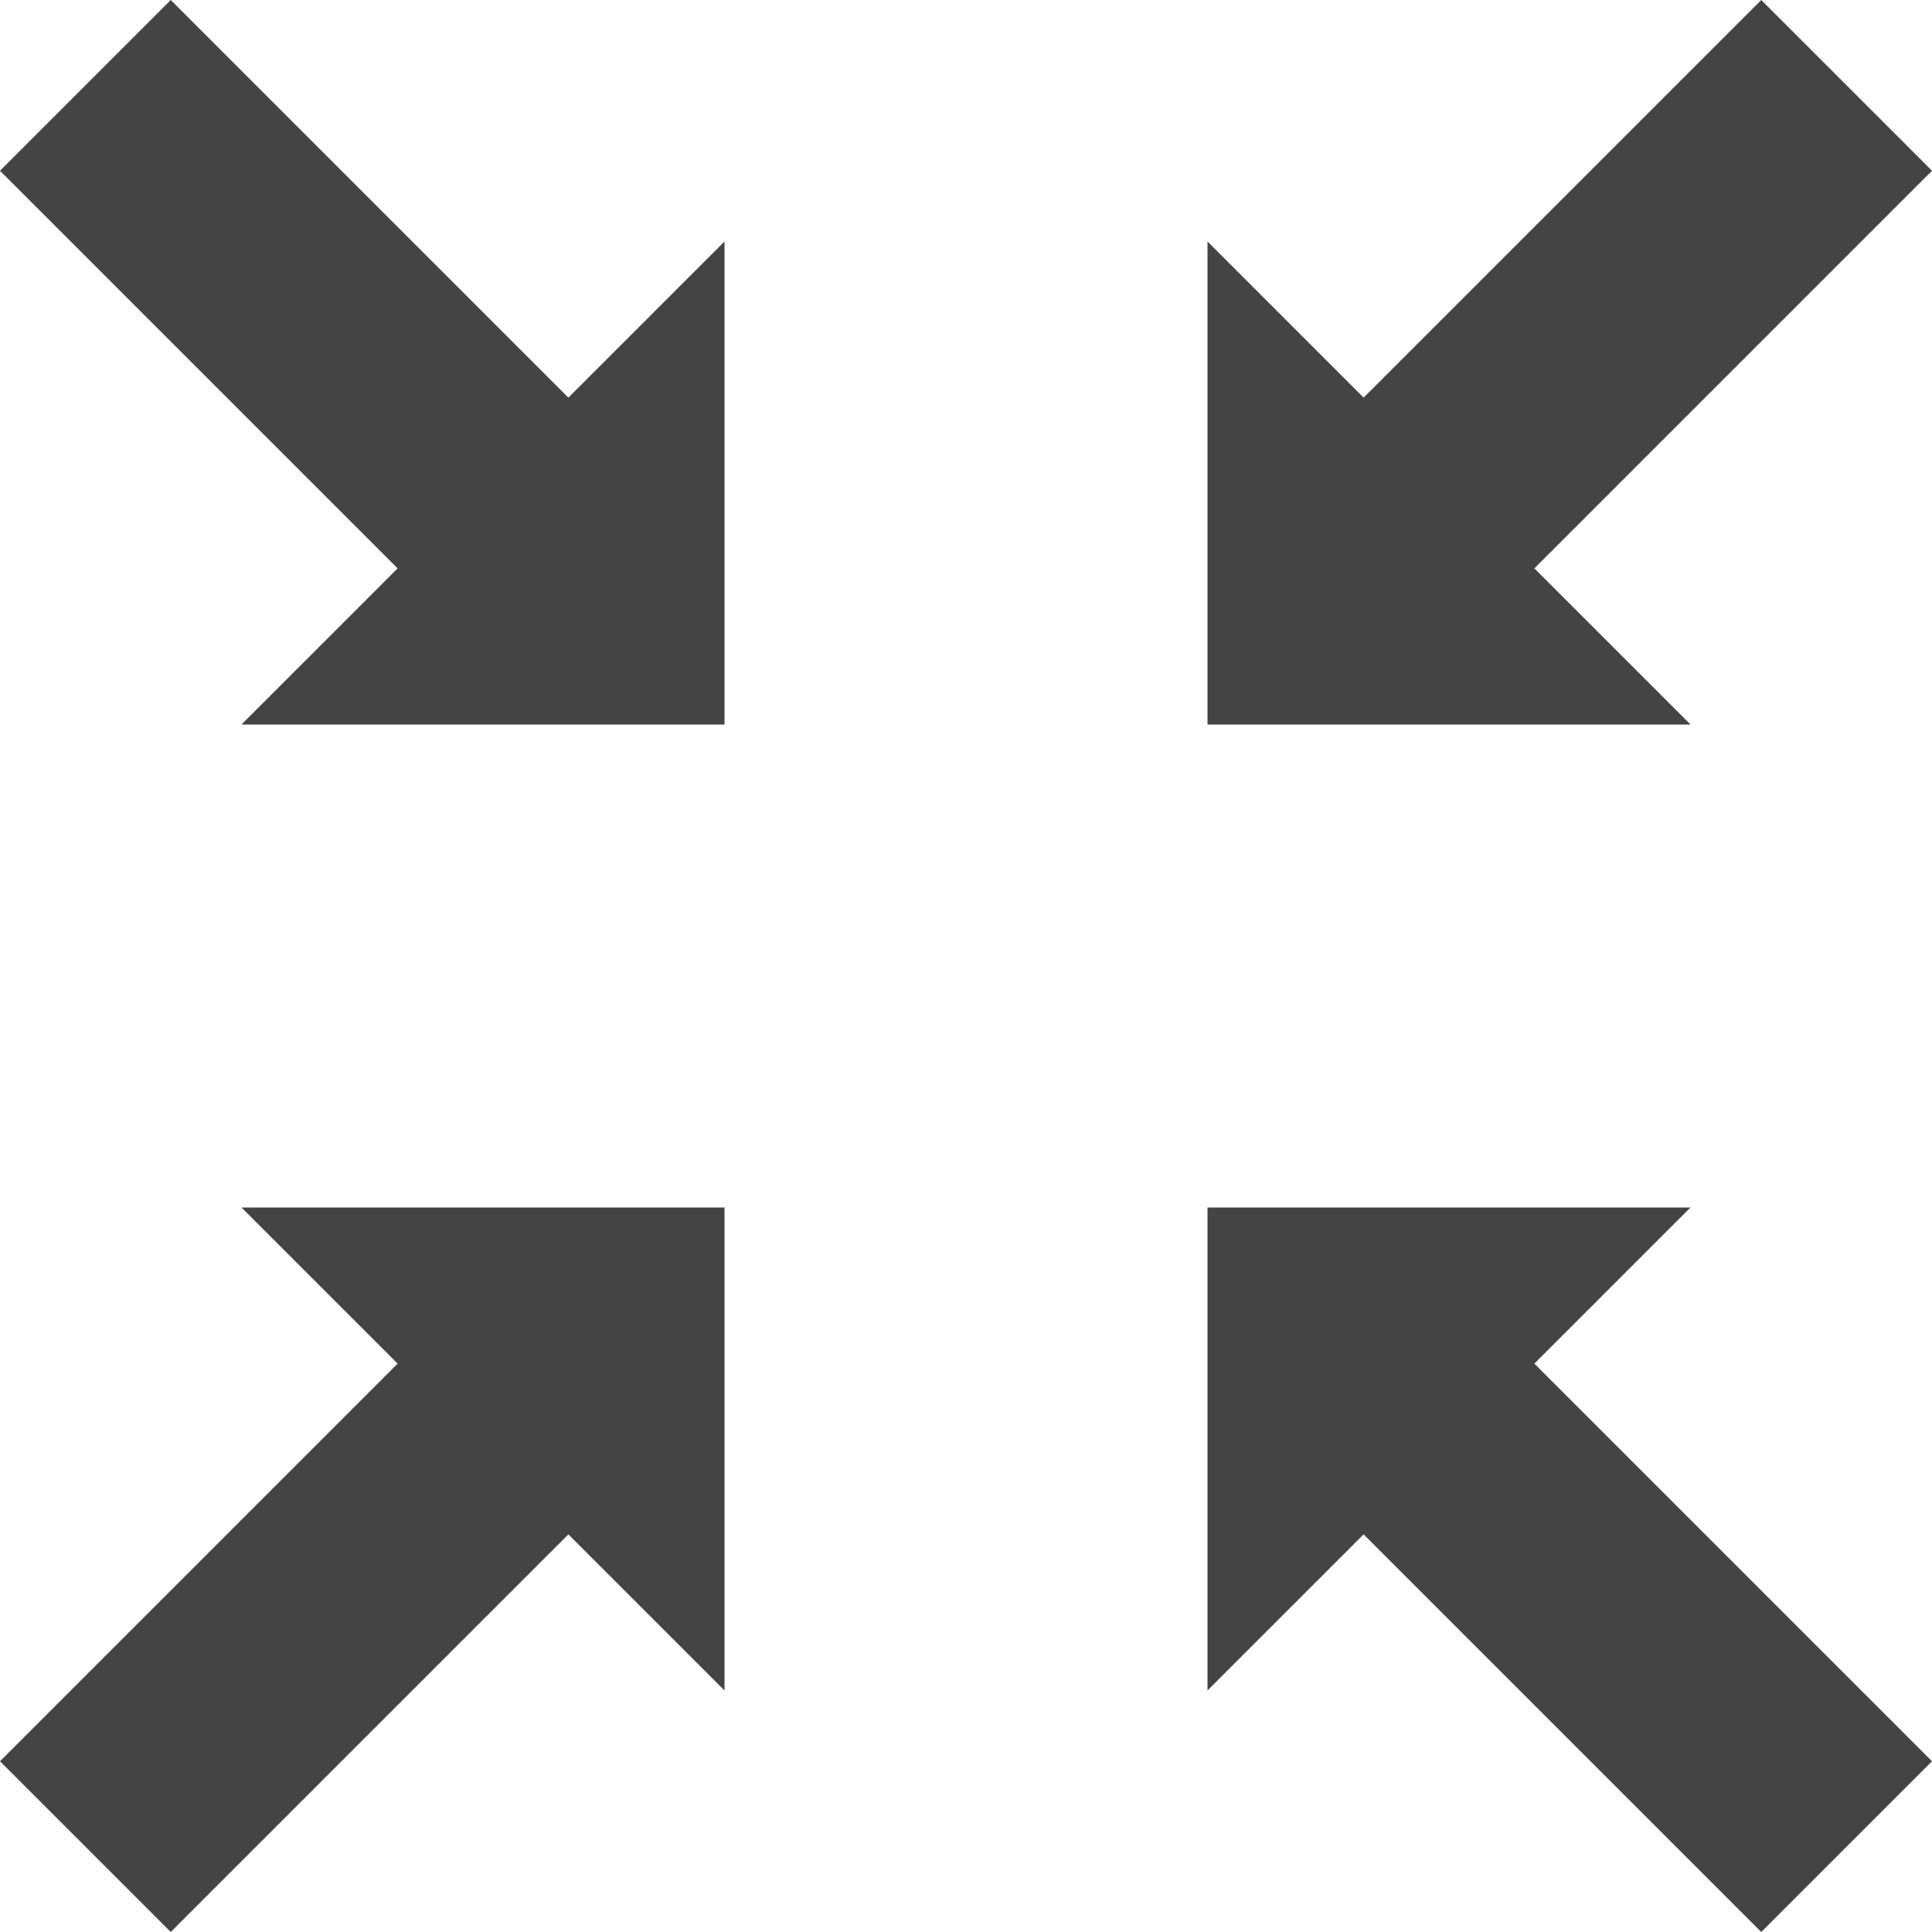 <?xml version="1.0" encoding="utf-8"?>
<!-- Generated by IcoMoon.io -->
<!DOCTYPE svg PUBLIC "-//W3C//DTD SVG 1.1//EN" "http://www.w3.org/Graphics/SVG/1.1/DTD/svg11.dtd">
<svg version="1.1" xmlns="http://www.w3.org/2000/svg" xmlns:xlink="http://www.w3.org/1999/xlink" width="32" height="32" viewBox="0 0 32 32">
<path fill="#444444" d="M28 20h-8v8l2.586-2.586 6.586 6.586 2.828-2.828-6.586-6.586zM25.414 9.414l6.586-6.586-2.828-2.828-6.586 6.586-2.586-2.586v8h8zM2.828 0l-2.828 2.828 6.586 6.586-2.586 2.586h8v-8l-2.586 2.586zM6.586 22.586l-6.586 6.586 2.828 2.828 6.586-6.586 2.586 2.586v-8h-8z"></path>
</svg>
